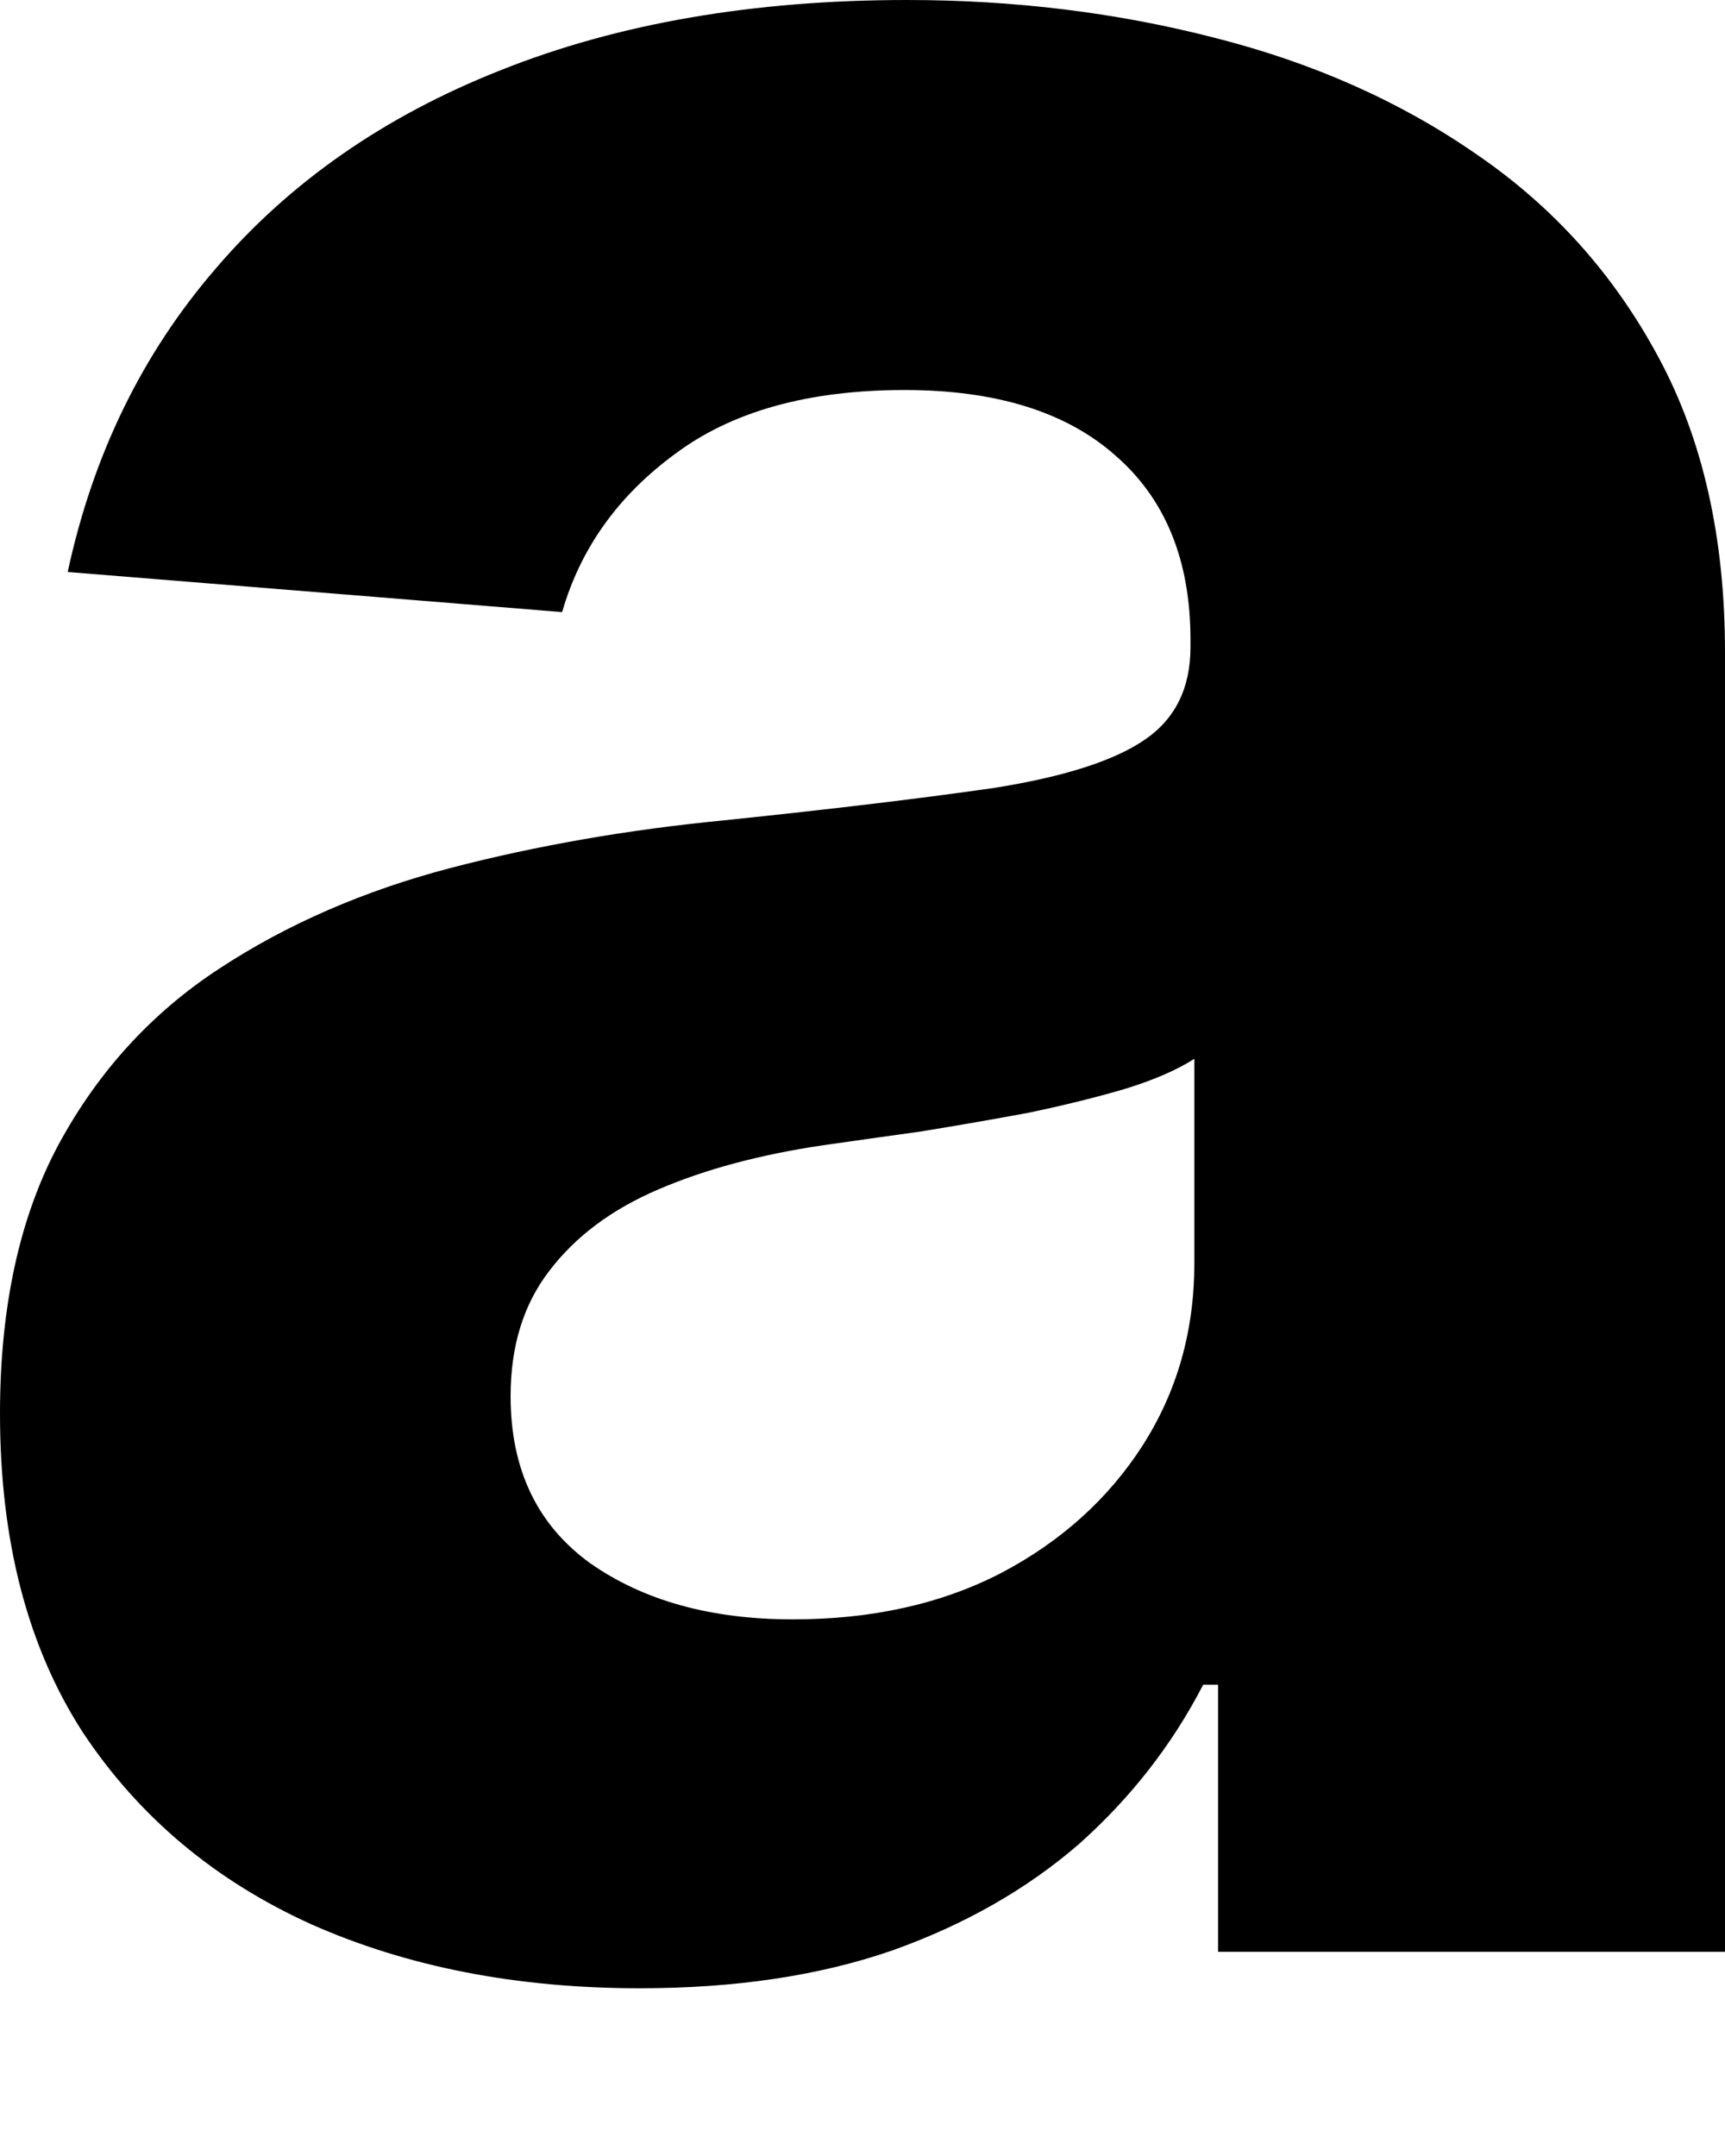 <svg width="8" height="10" viewBox="0 0 8 10" fill="none" xmlns="http://www.w3.org/2000/svg">
<path d="M2.967 9.222C2.397 9.222 1.889 9.123 1.443 8.925C0.997 8.723 0.644 8.427 0.384 8.035C0.128 7.639 0 7.147 0 6.557C0 6.061 0.091 5.644 0.273 5.306C0.456 4.969 0.704 4.697 1.018 4.492C1.332 4.286 1.689 4.131 2.089 4.026C2.492 3.921 2.915 3.848 3.357 3.805C3.877 3.751 4.296 3.7 4.614 3.654C4.932 3.603 5.163 3.53 5.306 3.433C5.45 3.336 5.521 3.192 5.521 3.002V2.967C5.521 2.599 5.405 2.314 5.172 2.112C4.944 1.91 4.618 1.809 4.195 1.809C3.749 1.809 3.394 1.908 3.13 2.106C2.866 2.3 2.692 2.544 2.607 2.839L0.314 2.653C0.431 2.11 0.659 1.641 1.001 1.245C1.342 0.846 1.782 0.539 2.321 0.326C2.864 0.109 3.493 0 4.207 0C4.703 0 5.178 0.058 5.632 0.175C6.09 0.291 6.495 0.471 6.848 0.716C7.205 0.96 7.486 1.274 7.692 1.658C7.897 2.038 8 2.494 8 3.025V9.053H5.649V7.814H5.58C5.436 8.093 5.244 8.339 5.004 8.553C4.763 8.762 4.474 8.927 4.137 9.047C3.799 9.164 3.409 9.222 2.967 9.222ZM3.677 7.511C4.042 7.511 4.364 7.44 4.643 7.296C4.922 7.149 5.141 6.951 5.3 6.703C5.459 6.454 5.539 6.173 5.539 5.859V4.911C5.461 4.961 5.355 5.008 5.219 5.05C5.087 5.089 4.938 5.126 4.771 5.161C4.604 5.192 4.437 5.221 4.271 5.248C4.104 5.271 3.952 5.293 3.817 5.312C3.526 5.355 3.272 5.423 3.055 5.516C2.837 5.609 2.669 5.735 2.548 5.894C2.428 6.049 2.368 6.243 2.368 6.476C2.368 6.813 2.49 7.071 2.735 7.249C2.983 7.424 3.297 7.511 3.677 7.511Z" fill="black"/>
</svg>
